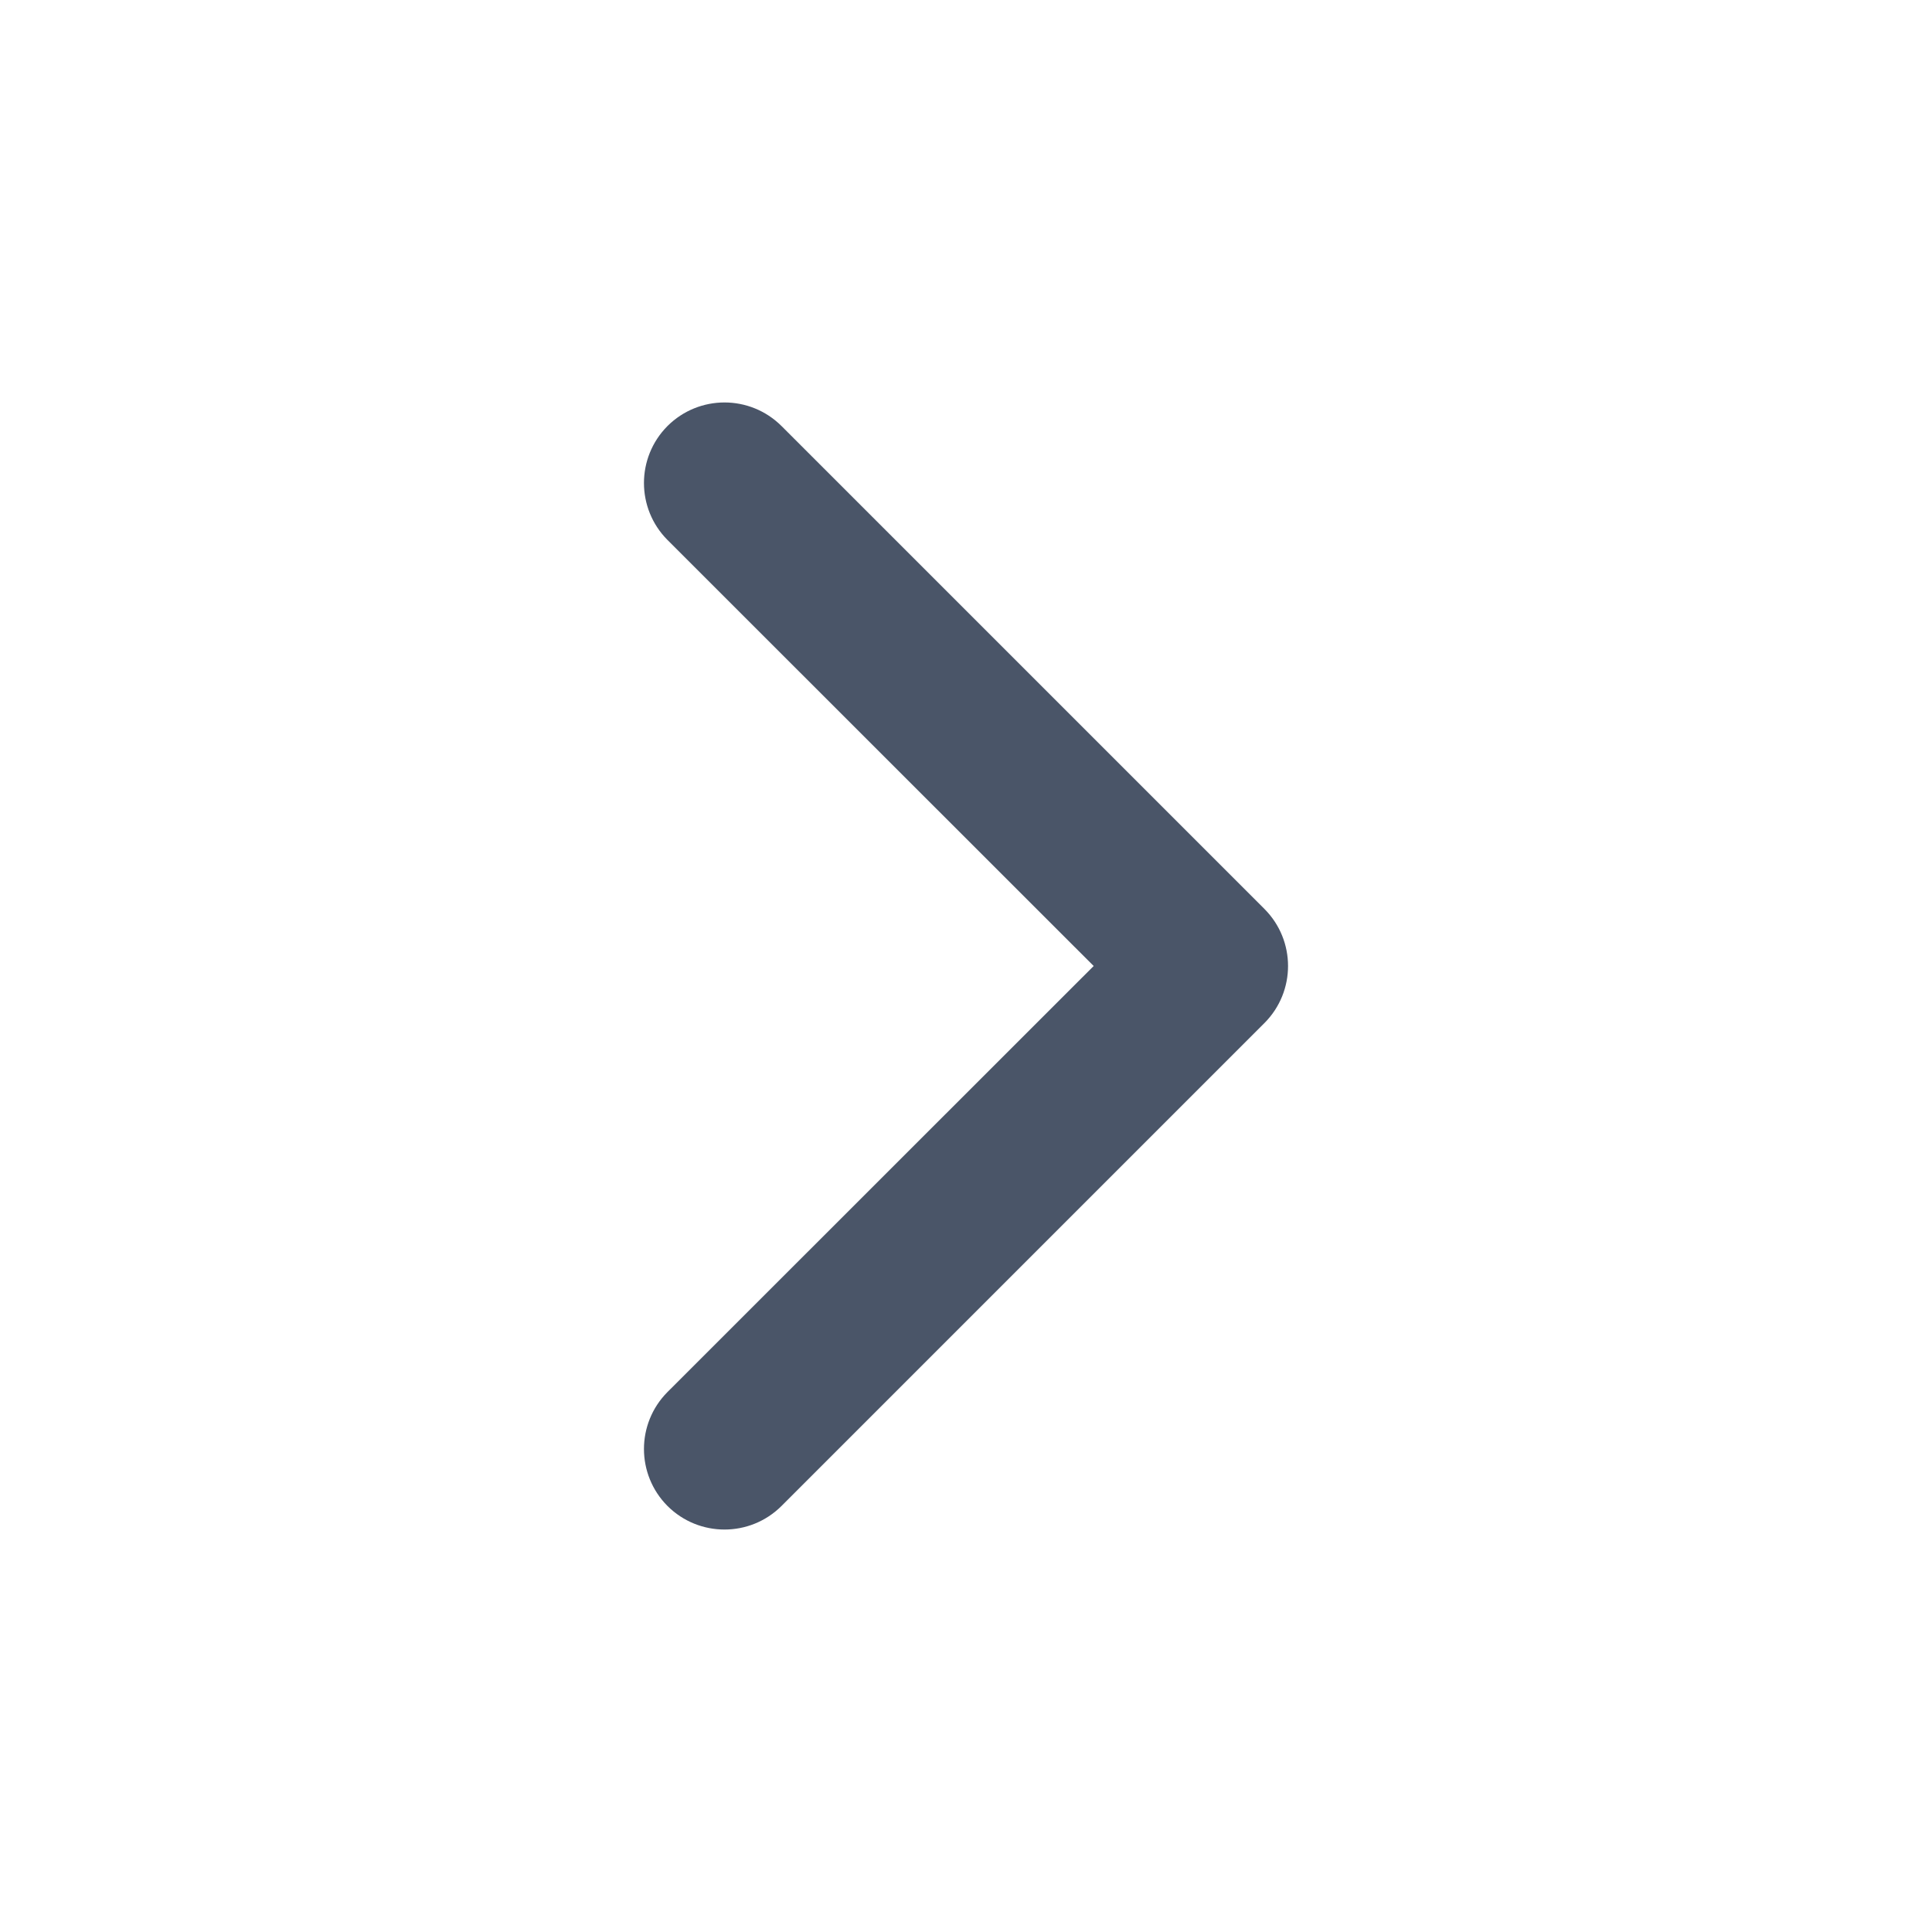 <svg width="12" height="12" viewBox="0 0 12 12" fill="none" xmlns="http://www.w3.org/2000/svg">
<g id="FiChevronRight">
<path id="Vector (Stroke)" fill-rule="evenodd" clip-rule="evenodd" d="M4.146 2.646C4.342 2.451 4.658 2.451 4.854 2.646L7.854 5.646C8.049 5.842 8.049 6.158 7.854 6.354L4.854 9.354C4.658 9.549 4.342 9.549 4.146 9.354C3.951 9.158 3.951 8.842 4.146 8.646L6.793 6L4.146 3.354C3.951 3.158 3.951 2.842 4.146 2.646Z" fill="#4A5568"/>
</g>
</svg>

